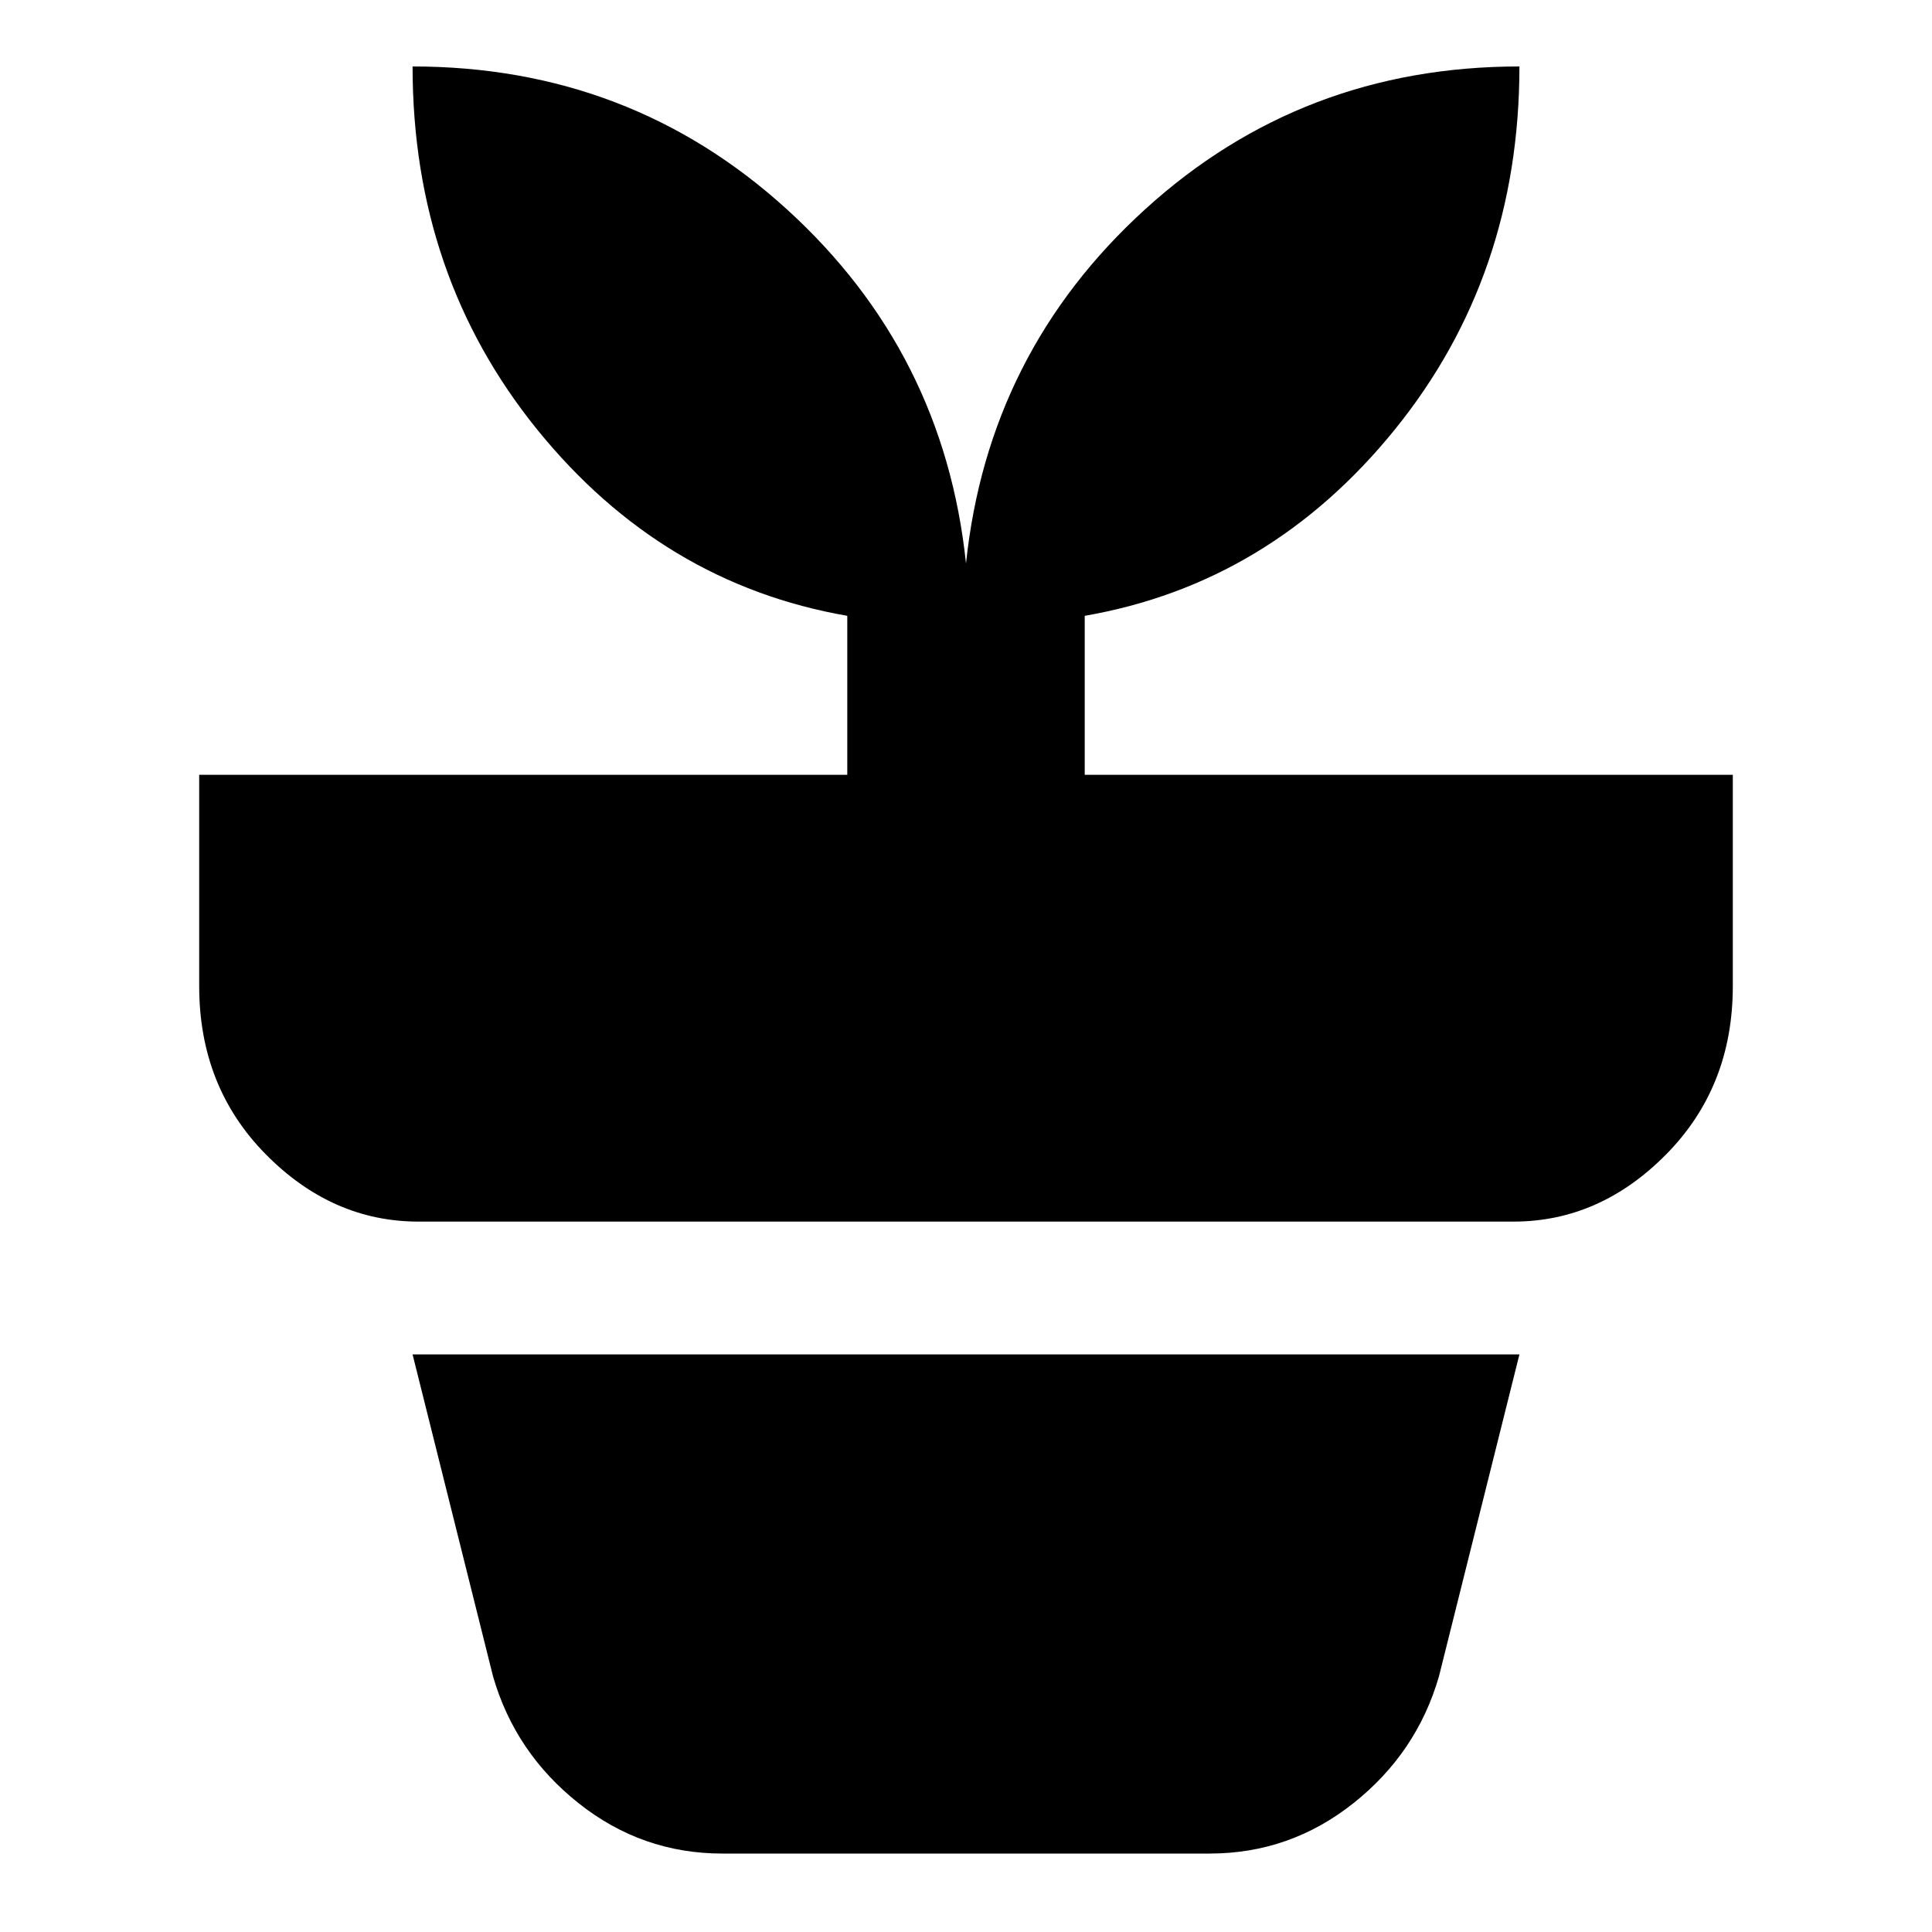 <svg xmlns="http://www.w3.org/2000/svg" height="20" width="20"><path d="M7.479 19.188q-.833 0-1.489-.521-.657-.521-.886-1.313l-.833-3.333h11.458l-.833 3.333q-.229.792-.886 1.313-.656.521-1.489.521ZM10 5.833q.229-2.187 1.854-3.666T15.729.688q0 2.166-1.291 3.76-1.292 1.594-3.209 1.927v1.646h6.709v2.187q0 1.042-.688 1.74t-1.583.698H4.333q-.895 0-1.583-.698t-.688-1.74V8.021h6.709V6.375q-1.917-.333-3.209-1.927Q4.271 2.854 4.271.688q2.25 0 3.875 1.479T10 5.833Z"/></svg>